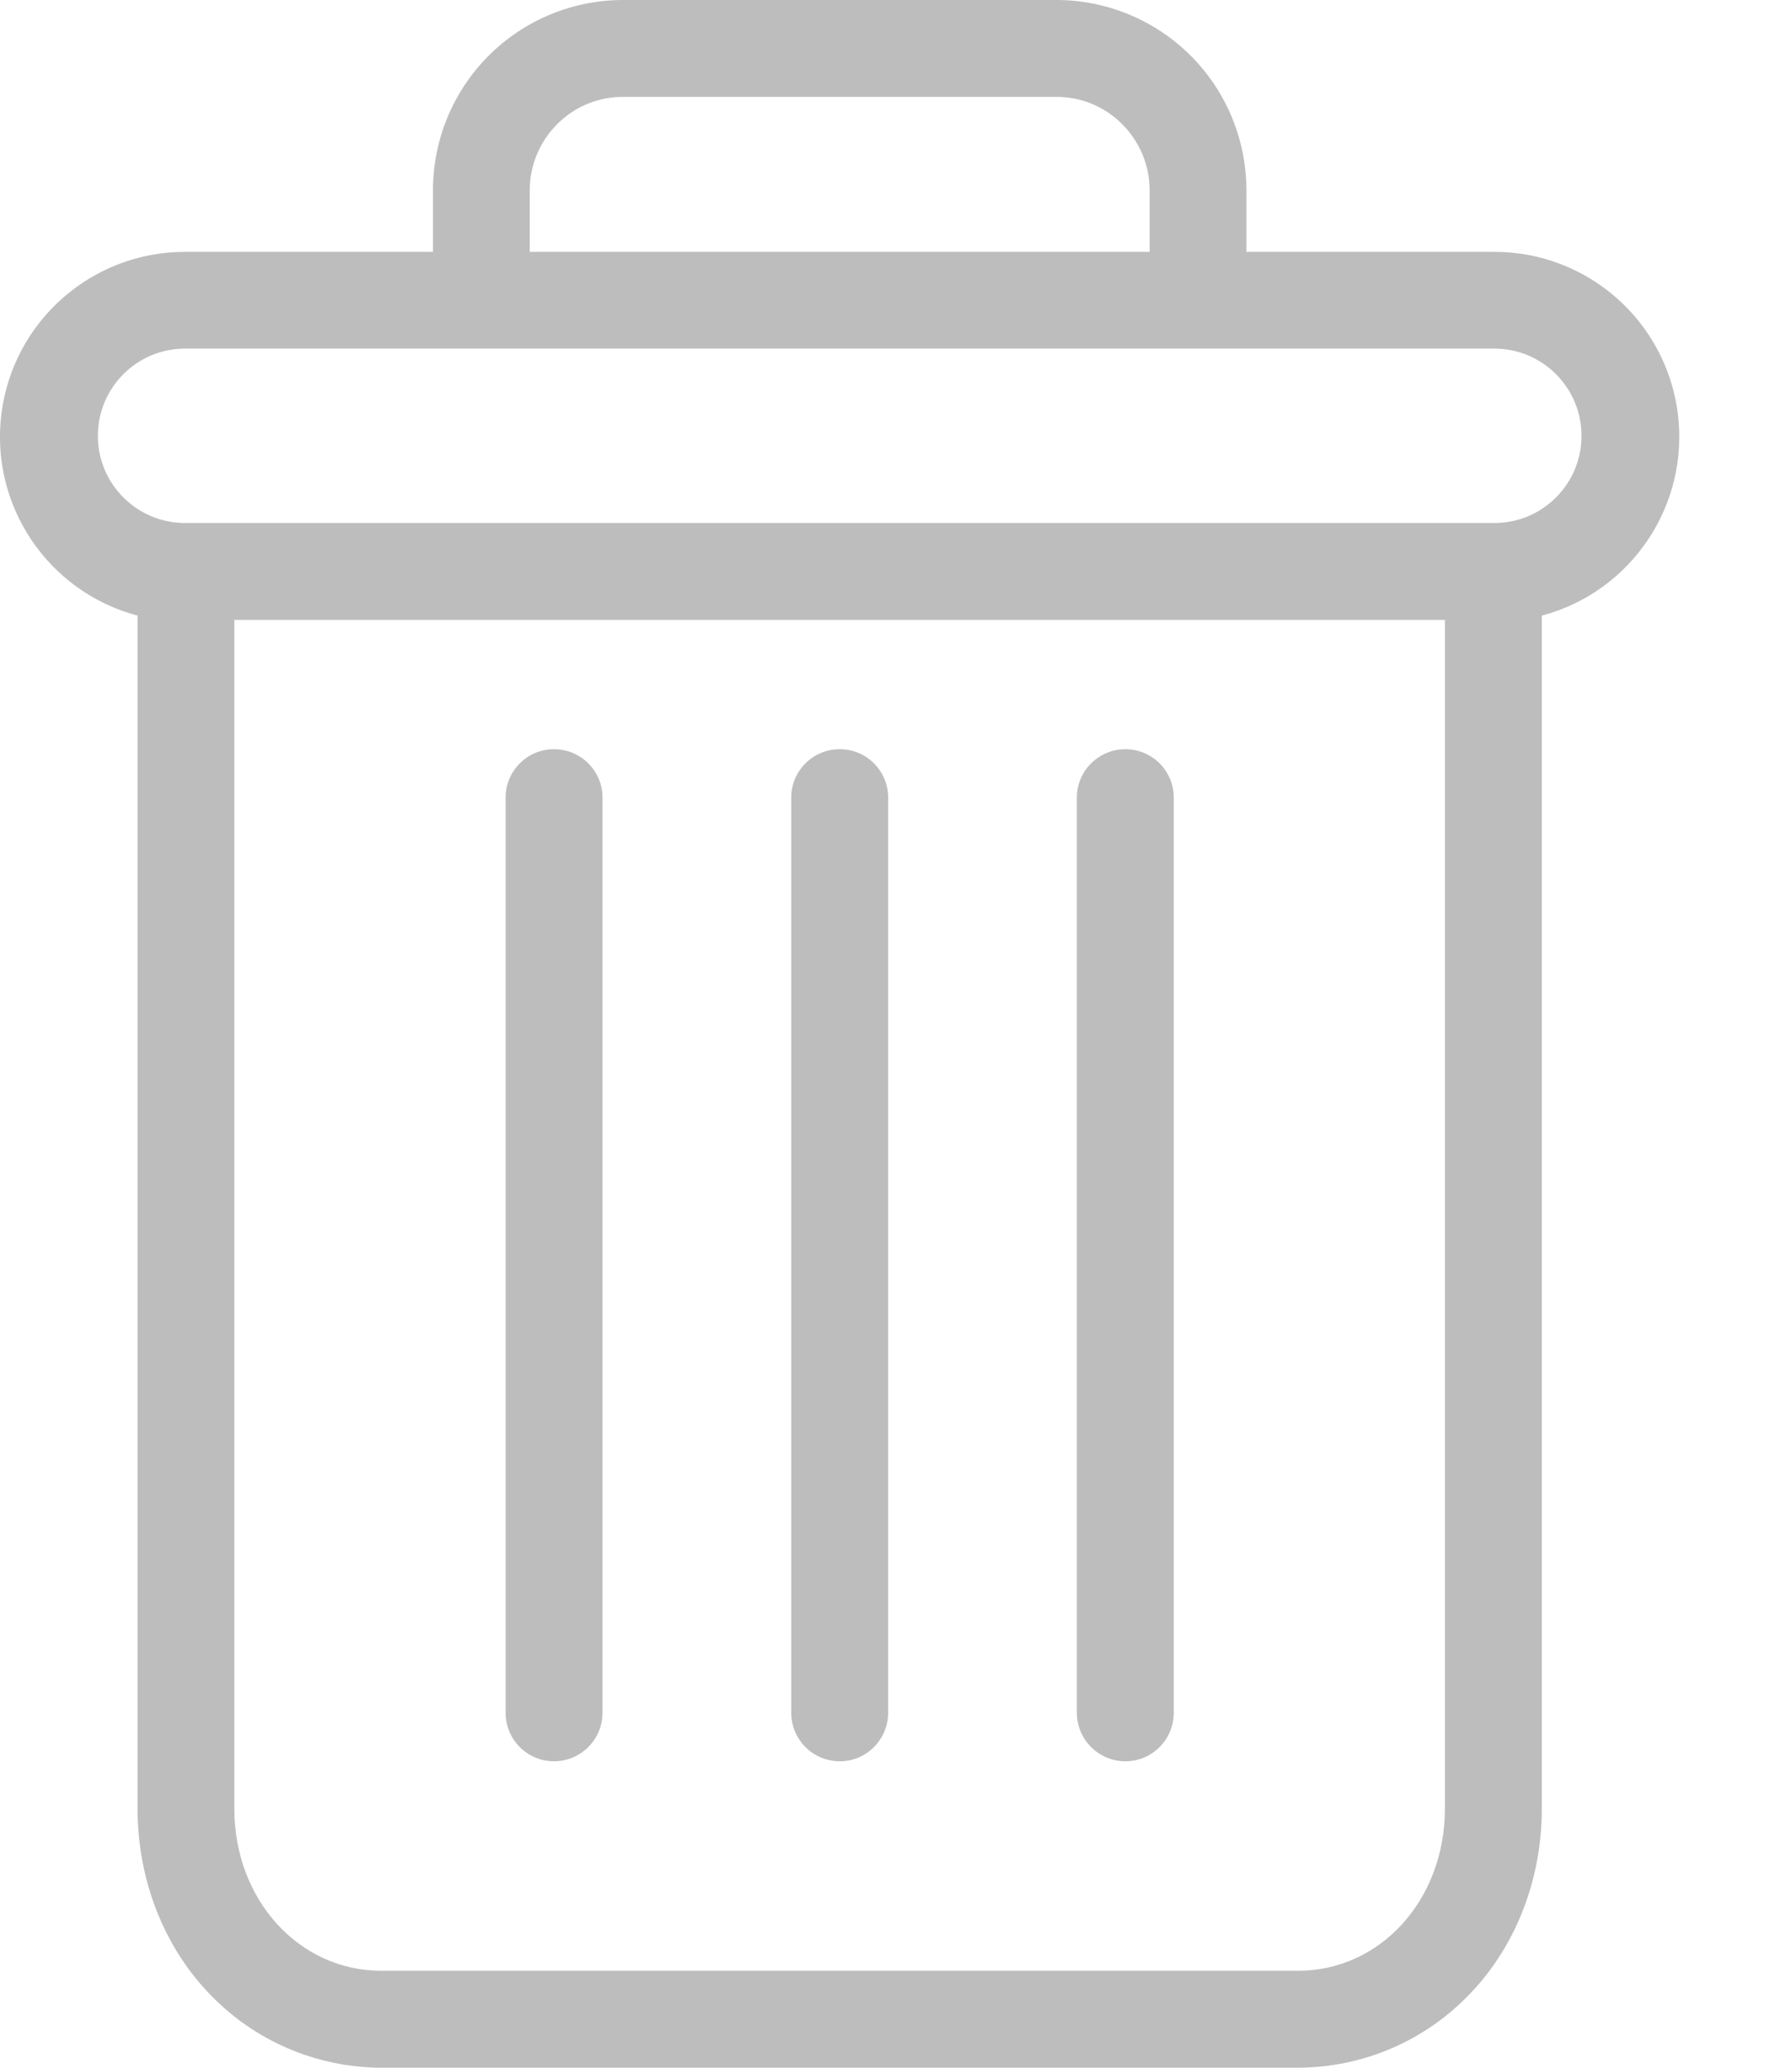 <svg width="13" height="15" viewBox="0 0 13 15" fill="none" xmlns="http://www.w3.org/2000/svg">
<path d="M8.164 5.435C7.97 5.435 7.812 5.592 7.812 5.786V12.425C7.812 12.619 7.97 12.777 8.164 12.777C8.358 12.777 8.515 12.619 8.515 12.425V5.786C8.515 5.592 8.358 5.435 8.164 5.435Z" fill="#BDBDBD"/>
<path d="M4.019 5.435C3.825 5.435 3.668 5.592 3.668 5.786V12.425C3.668 12.619 3.825 12.777 4.019 12.777C4.213 12.777 4.371 12.619 4.371 12.425V5.786C4.371 5.592 4.213 5.435 4.019 5.435Z" fill="#BDBDBD"/>
<path d="M0.998 4.466V13.121C0.998 13.632 1.185 14.113 1.513 14.457C1.839 14.803 2.293 14.999 2.768 15H9.415C9.89 14.999 10.344 14.803 10.67 14.457C10.998 14.113 11.185 13.632 11.185 13.121V4.466C11.836 4.293 12.258 3.663 12.171 2.995C12.084 2.327 11.515 1.827 10.841 1.827H9.042V1.388C9.044 1.018 8.898 0.664 8.637 0.403C8.375 0.142 8.02 -0.003 7.651 4.61562e-05H4.532C4.162 -0.003 3.807 0.142 3.546 0.403C3.285 0.664 3.139 1.018 3.141 1.388V1.827H1.342C0.668 1.827 0.099 2.327 0.011 2.995C-0.076 3.663 0.346 4.293 0.998 4.466ZM9.415 14.297H2.768C2.168 14.297 1.7 13.781 1.7 13.121V4.497H10.482V13.121C10.482 13.781 10.015 14.297 9.415 14.297ZM3.843 1.388C3.841 1.205 3.913 1.029 4.043 0.9C4.172 0.77 4.349 0.699 4.532 0.703H7.651C7.834 0.699 8.011 0.77 8.14 0.9C8.27 1.029 8.342 1.205 8.34 1.388V1.827H3.843V1.388ZM1.342 2.529H10.841C11.19 2.529 11.473 2.812 11.473 3.162C11.473 3.511 11.19 3.794 10.841 3.794H1.342C0.993 3.794 0.71 3.511 0.71 3.162C0.71 2.812 0.993 2.529 1.342 2.529Z" fill="#BDBDBD"/>
<path d="M6.092 5.435C5.897 5.435 5.74 5.592 5.74 5.786V12.425C5.74 12.619 5.897 12.777 6.092 12.777C6.286 12.777 6.443 12.619 6.443 12.425V5.786C6.443 5.592 6.286 5.435 6.092 5.435Z" fill="#BDBDBD"/>
</svg>
